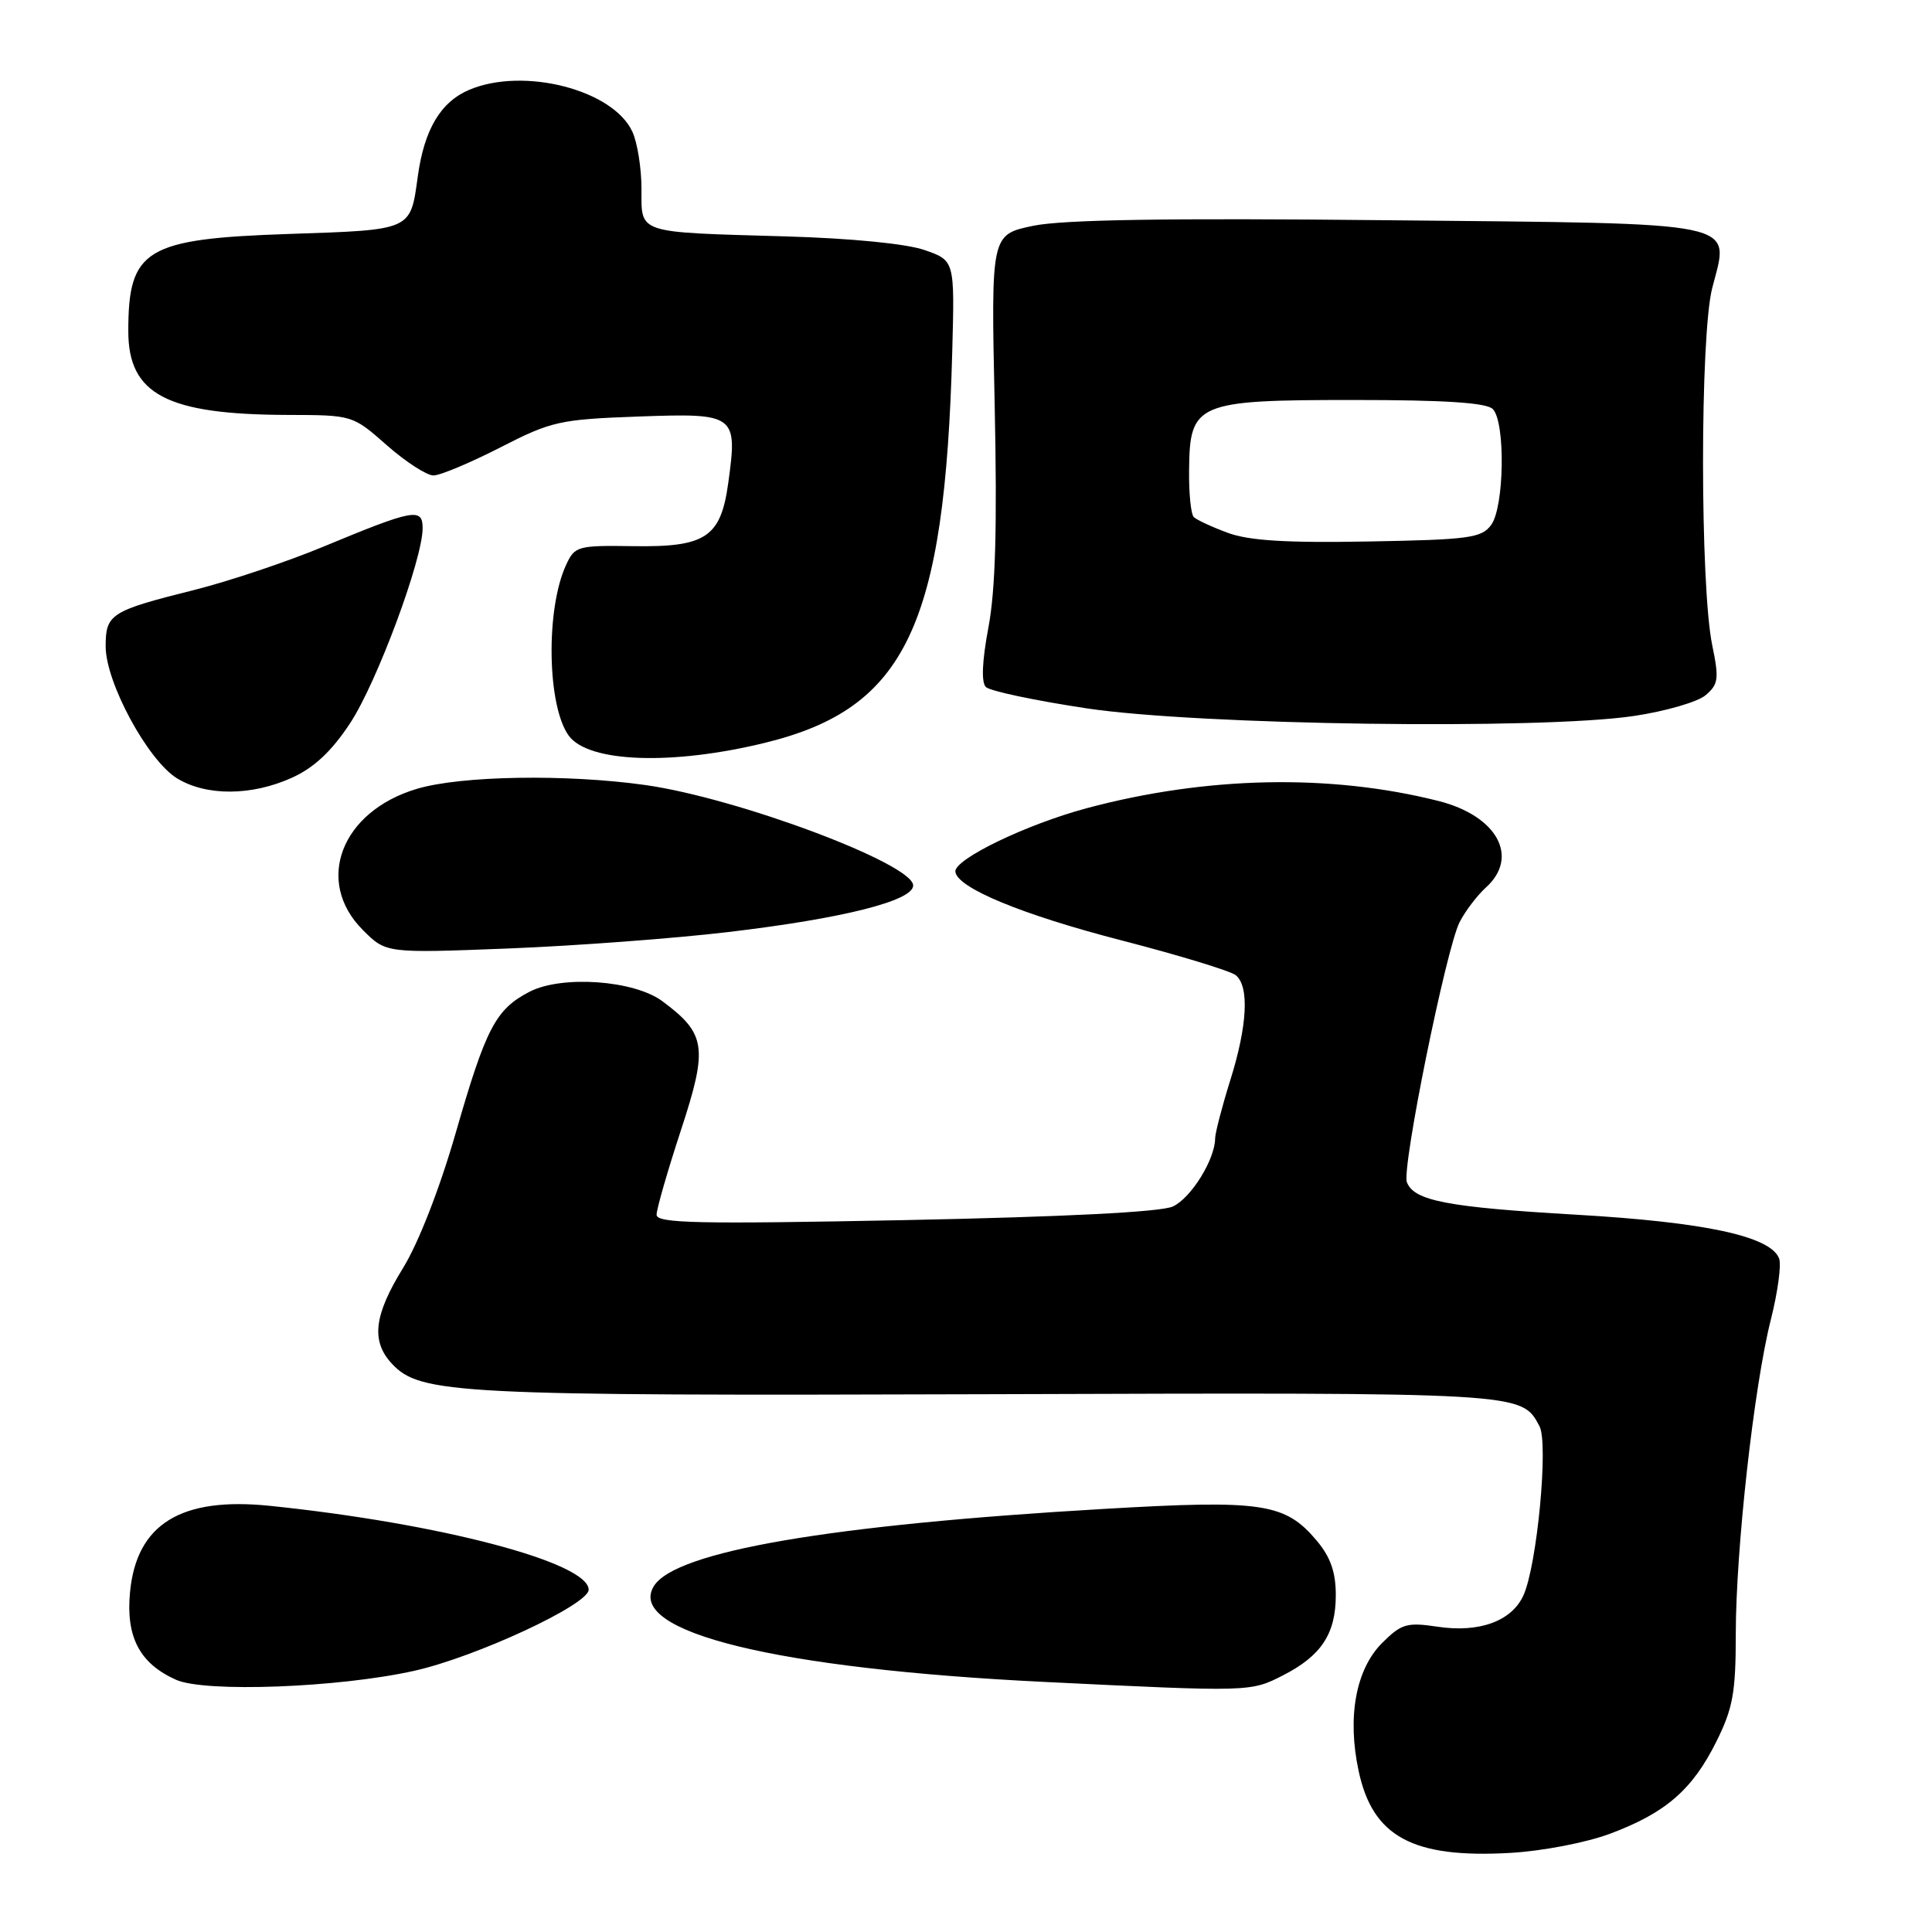 <?xml version="1.0" encoding="UTF-8" standalone="no"?>
<!DOCTYPE svg PUBLIC "-//W3C//DTD SVG 1.1//EN" "http://www.w3.org/Graphics/SVG/1.1/DTD/svg11.dtd" >
<svg xmlns="http://www.w3.org/2000/svg" xmlns:xlink="http://www.w3.org/1999/xlink" version="1.1" viewBox="0 0 256 256">
 <g >
 <path fill="currentColor"
d=" M 213.36 242.97 C 220.71 240.22 224.25 237.15 227.42 230.78 C 229.62 226.37 230.00 224.28 230.00 216.55 C 230.00 205.31 232.41 183.70 234.64 174.88 C 235.56 171.24 236.06 167.59 235.74 166.75 C 234.60 163.81 225.96 161.94 208.78 160.95 C 191.77 159.96 187.36 159.11 186.42 156.65 C 185.71 154.81 191.64 125.60 193.41 122.18 C 194.17 120.70 195.74 118.64 196.90 117.59 C 201.37 113.54 198.37 108.09 190.59 106.13 C 176.23 102.51 159.85 102.85 144.00 107.09 C 136.01 109.23 126.44 113.85 126.59 115.50 C 126.80 117.64 135.43 121.21 148.66 124.62 C 156.27 126.59 163.06 128.66 163.75 129.22 C 165.56 130.71 165.29 135.91 163.01 143.16 C 161.92 146.65 161.02 150.11 161.01 150.85 C 160.99 153.66 157.80 158.77 155.40 159.87 C 153.78 160.60 141.14 161.24 119.94 161.67 C 92.51 162.21 87.00 162.10 87.00 160.96 C 87.00 160.21 88.45 155.17 90.23 149.75 C 93.83 138.78 93.57 136.97 87.76 132.66 C 84.02 129.88 74.45 129.20 70.17 131.41 C 65.68 133.74 64.40 136.17 60.39 150.10 C 58.26 157.50 55.45 164.70 53.41 168.01 C 49.54 174.28 49.14 177.70 51.93 180.70 C 55.68 184.72 60.44 184.97 131.00 184.74 C 202.16 184.51 201.58 184.48 203.99 188.98 C 205.20 191.25 203.67 207.44 201.86 211.40 C 200.31 214.81 196.01 216.38 190.50 215.55 C 186.41 214.94 185.70 215.15 183.13 217.71 C 179.65 221.20 178.49 227.52 180.03 234.68 C 181.89 243.39 187.20 246.25 200.10 245.52 C 204.36 245.28 210.18 244.16 213.36 242.97 Z  M 54.89 221.39 C 63.05 219.57 78.00 212.62 78.00 210.65 C 78.00 207.04 58.28 201.85 35.75 199.53 C 23.97 198.32 18.10 201.94 17.23 210.95 C 16.66 216.91 18.50 220.42 23.33 222.58 C 27.16 224.29 44.88 223.63 54.89 221.39 Z  M 169.97 222.01 C 175.08 219.41 177.00 216.49 177.00 211.35 C 177.00 208.32 176.30 206.32 174.47 204.14 C 170.27 199.16 167.28 198.71 146.25 199.94 C 109.95 202.05 89.48 205.56 86.64 210.17 C 82.90 216.24 102.86 221.13 138.50 222.87 C 165.58 224.19 165.71 224.19 169.97 222.01 Z  M 96.50 123.50 C 111.72 121.70 121.00 119.36 121.00 117.33 C 121.00 114.46 97.76 105.75 85.50 104.02 C 75.05 102.55 61.10 102.78 55.26 104.52 C 45.20 107.50 41.64 116.79 48.08 123.23 C 51.15 126.31 51.15 126.31 67.33 125.68 C 76.22 125.33 89.35 124.35 96.50 123.50 Z  M 38.69 103.05 C 41.61 101.73 43.95 99.54 46.39 95.83 C 49.92 90.48 56.00 74.13 56.00 69.99 C 56.00 67.24 54.83 67.46 42.79 72.46 C 38.00 74.45 30.35 77.01 25.79 78.16 C 14.64 80.95 14.00 81.36 14.00 85.65 C 14.00 90.44 19.60 100.78 23.47 103.14 C 27.35 105.51 33.36 105.47 38.69 103.05 Z  M 101.43 98.41 C 120.02 93.84 125.21 82.95 126.18 46.51 C 126.50 34.52 126.50 34.52 122.50 33.13 C 120.09 32.29 112.72 31.57 104.00 31.32 C 84.20 30.75 85.00 31.02 85.00 25.03 C 85.00 22.31 84.46 18.91 83.80 17.47 C 81.27 11.91 69.42 8.85 62.20 11.89 C 58.39 13.50 56.22 17.14 55.36 23.37 C 54.37 30.58 54.68 30.45 38.29 31.00 C 19.28 31.64 17.00 33.02 17.00 43.87 C 17.00 52.26 22.08 54.93 38.11 54.98 C 46.72 55.00 46.72 55.00 51.26 59.00 C 53.76 61.20 56.54 63.00 57.43 63.00 C 58.32 63.00 62.30 61.33 66.27 59.30 C 73.08 55.81 74.14 55.57 84.65 55.19 C 97.48 54.73 97.75 54.92 96.50 63.98 C 95.51 71.18 93.54 72.51 84.01 72.37 C 76.51 72.26 76.16 72.35 75.00 74.88 C 72.29 80.75 72.50 93.57 75.37 97.49 C 77.97 101.05 89.09 101.44 101.43 98.41 Z  M 216.51 94.87 C 220.68 94.25 224.95 93.01 226.00 92.12 C 227.70 90.68 227.80 89.94 226.88 85.50 C 225.26 77.63 225.25 44.49 226.88 38.16 C 229.18 29.17 231.53 29.66 183.76 29.18 C 154.79 28.88 140.83 29.10 136.91 29.92 C 131.31 31.08 131.31 31.08 131.80 53.65 C 132.14 69.85 131.91 78.17 130.97 83.14 C 130.13 87.61 130.01 90.41 130.63 91.03 C 131.17 91.57 137.21 92.84 144.05 93.87 C 158.89 96.09 204.09 96.72 216.51 94.87 Z  M 162.68 70.60 C 160.57 69.82 158.55 68.88 158.18 68.51 C 157.80 68.13 157.52 65.33 157.56 62.28 C 157.64 53.38 158.54 53.00 179.41 53.00 C 191.45 53.00 196.96 53.36 197.80 54.20 C 199.49 55.89 199.34 67.16 197.59 69.55 C 196.32 71.29 194.67 71.51 181.34 71.75 C 170.43 71.95 165.49 71.64 162.68 70.60 Z "/>
</g>
</svg>